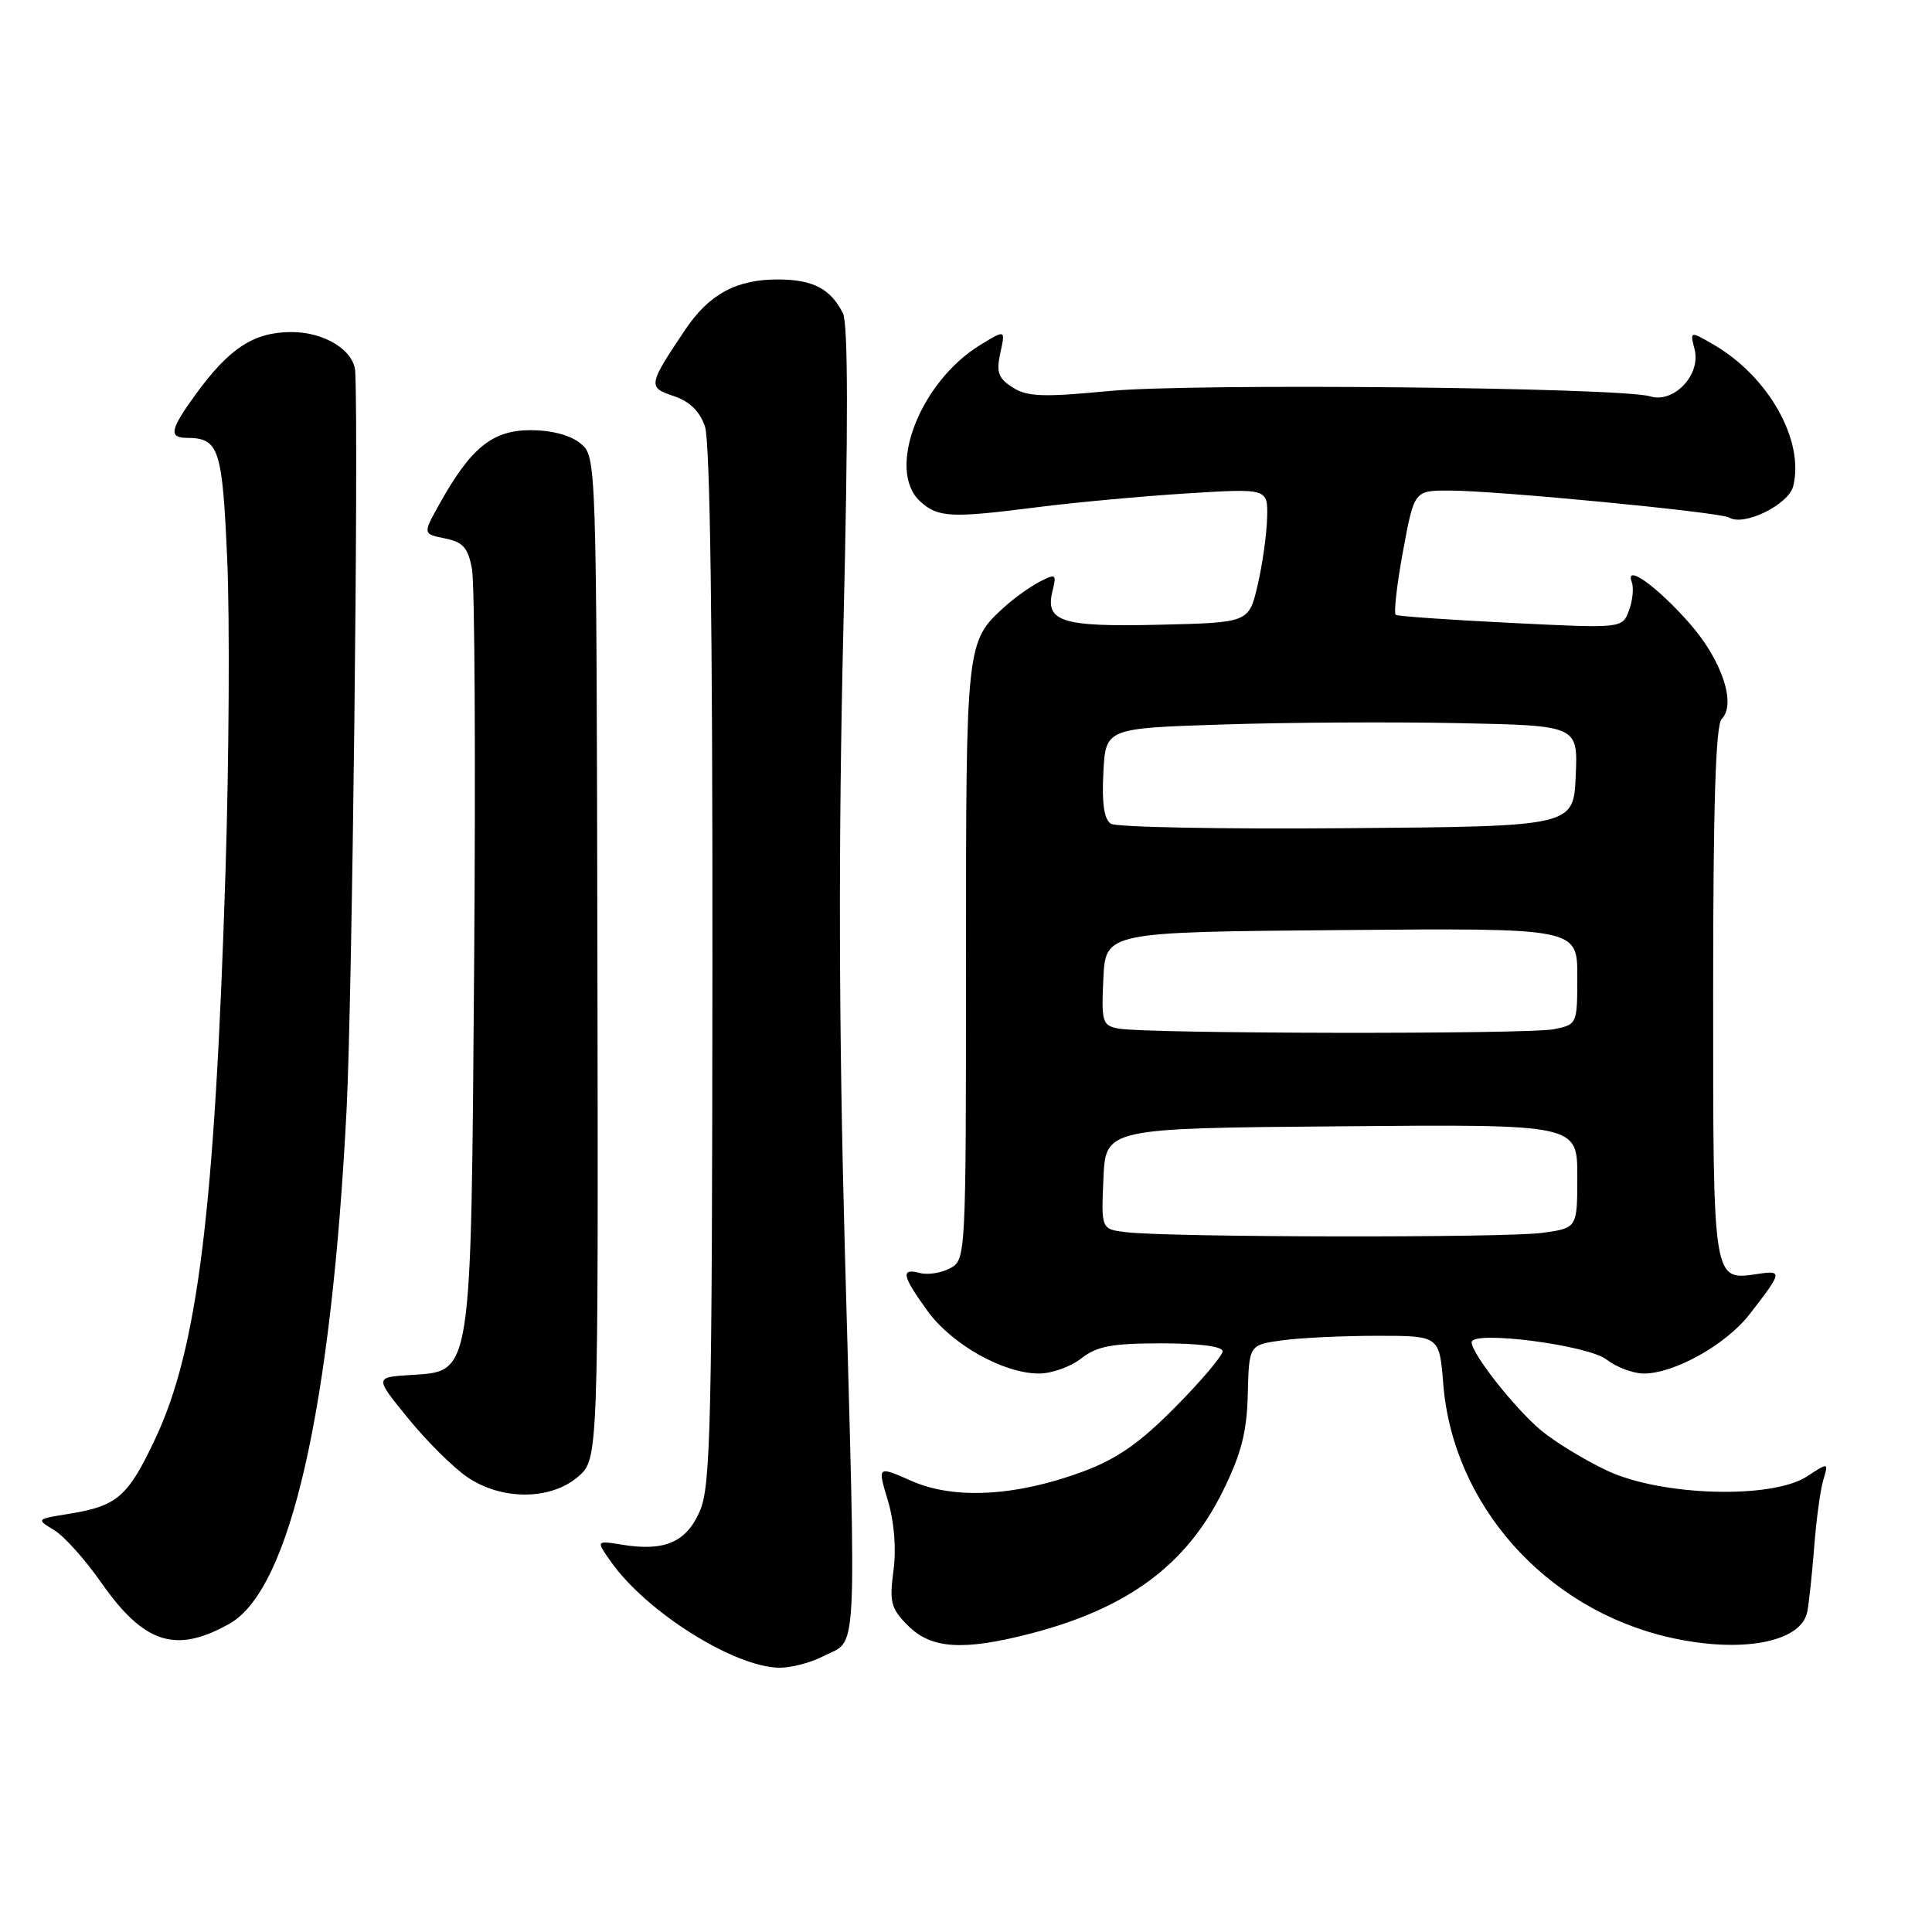 <?xml version="1.0" encoding="UTF-8" standalone="no"?>
<!DOCTYPE svg PUBLIC "-//W3C//DTD SVG 1.1//EN" "http://www.w3.org/Graphics/SVG/1.1/DTD/svg11.dtd" >
<svg xmlns="http://www.w3.org/2000/svg" xmlns:xlink="http://www.w3.org/1999/xlink" version="1.1" viewBox="0 0 256 256">
 <g >
 <path fill="currentColor"
d=" M 109.04 219.48 C 113.70 217.07 113.47 221.51 111.94 165.41 C 111.14 136.11 111.09 111.18 111.75 83.41 C 112.40 56.45 112.38 42.85 111.69 41.50 C 110.04 38.26 107.77 37.07 103.20 37.03 C 97.63 36.99 93.98 38.95 90.80 43.68 C 85.87 51.02 85.81 51.34 89.27 52.48 C 91.36 53.17 92.71 54.48 93.41 56.50 C 94.09 58.46 94.43 83.14 94.40 128.00 C 94.36 188.69 94.17 196.92 92.74 200.21 C 90.94 204.36 88.08 205.60 82.42 204.68 C 78.95 204.12 78.95 204.12 81.02 207.03 C 85.75 213.67 97.35 220.93 103.30 220.98 C 104.84 220.99 107.42 220.32 109.04 219.48 Z  M 30.44 215.13 C 38.46 210.58 43.91 186.59 45.93 146.92 C 46.67 132.32 47.53 58.24 47.07 49.25 C 46.92 46.43 43.02 44.00 38.63 44.00 C 33.63 44.00 30.37 46.13 25.89 52.31 C 22.54 56.93 22.33 57.99 24.75 58.02 C 29.03 58.05 29.46 59.35 30.11 74.21 C 30.45 82.07 30.35 100.65 29.88 115.50 C 28.46 160.46 26.20 178.72 20.56 190.67 C 16.92 198.38 15.54 199.57 9.01 200.61 C 4.80 201.29 4.79 201.30 7.18 202.75 C 8.50 203.55 11.31 206.68 13.42 209.71 C 19.09 217.82 23.31 219.16 30.44 215.13 Z  M 136.54 216.46 C 149.44 213.12 157.23 207.35 162.05 197.55 C 164.48 192.62 165.22 189.74 165.34 184.70 C 165.50 178.21 165.50 178.21 169.89 177.60 C 172.30 177.27 177.98 177.00 182.50 177.00 C 190.73 177.00 190.73 177.00 191.24 183.39 C 192.52 199.40 204.79 213.18 221.11 216.94 C 230.62 219.13 238.65 217.66 239.47 213.58 C 239.70 212.44 240.11 208.57 240.39 205.00 C 240.66 201.43 241.20 197.43 241.59 196.13 C 242.30 193.76 242.30 193.76 239.44 195.63 C 234.82 198.66 220.20 198.25 213.00 194.89 C 209.97 193.47 205.97 191.03 204.10 189.45 C 200.61 186.49 195.00 179.35 195.00 177.86 C 195.00 176.24 210.38 178.21 212.88 180.15 C 214.20 181.17 216.42 182.00 217.82 182.00 C 221.86 182.00 228.70 178.17 231.81 174.17 C 236.17 168.56 236.22 168.31 232.94 168.80 C 226.92 169.68 227.00 170.18 227.00 131.58 C 227.00 106.85 227.33 96.07 228.13 95.27 C 230.11 93.29 228.15 87.45 223.87 82.59 C 219.54 77.67 215.26 74.62 216.22 77.13 C 216.50 77.89 216.34 79.57 215.85 80.88 C 214.97 83.27 214.97 83.27 200.23 82.54 C 192.13 82.14 185.25 81.66 184.95 81.47 C 184.66 81.29 185.08 77.50 185.90 73.07 C 187.39 65.00 187.39 65.00 192.04 65.00 C 198.23 65.00 227.99 67.87 229.13 68.58 C 231.07 69.78 237.00 66.87 237.61 64.42 C 239.12 58.38 234.35 49.90 227.07 45.67 C 223.92 43.84 223.92 43.84 224.55 46.33 C 225.39 49.68 221.77 53.48 218.66 52.52 C 214.76 51.33 157.87 50.76 147.00 51.81 C 138.21 52.65 136.12 52.58 134.18 51.34 C 132.27 50.12 131.99 49.33 132.55 46.76 C 133.23 43.66 133.23 43.66 129.87 45.72 C 121.85 50.64 117.39 62.32 121.94 66.45 C 124.30 68.59 126.01 68.67 137.50 67.20 C 142.45 66.57 151.34 65.75 157.25 65.38 C 168.00 64.71 168.00 64.71 167.90 68.60 C 167.85 70.75 167.29 74.75 166.65 77.50 C 165.49 82.50 165.49 82.50 153.64 82.78 C 140.64 83.09 138.43 82.39 139.47 78.27 C 140.02 76.07 139.90 75.98 137.78 77.07 C 136.53 77.72 134.44 79.21 133.15 80.37 C 128.00 85.04 128.00 85.09 128.00 127.42 C 128.00 166.55 127.98 166.94 125.90 168.05 C 124.74 168.67 122.94 168.96 121.90 168.68 C 119.30 168.00 119.51 169.02 122.91 173.72 C 126.13 178.16 132.97 182.00 137.68 182.00 C 139.36 182.00 141.87 181.10 143.27 180.00 C 145.34 178.37 147.33 178.00 153.91 178.00 C 158.89 178.00 162.00 178.40 162.00 179.05 C 162.00 179.63 159.19 182.95 155.75 186.43 C 151.03 191.21 148.03 193.30 143.50 194.99 C 134.66 198.27 126.43 198.73 120.80 196.24 C 116.26 194.23 116.26 194.23 117.64 198.80 C 118.49 201.64 118.78 205.18 118.39 208.12 C 117.83 212.31 118.05 213.15 120.34 215.43 C 123.40 218.49 127.64 218.76 136.54 216.46 Z  M 76.59 195.68 C 79.28 193.36 79.28 193.36 79.16 126.93 C 79.03 60.50 79.03 60.50 76.91 58.75 C 75.58 57.66 73.09 57.00 70.29 57.00 C 65.27 57.00 62.38 59.33 58.26 66.73 C 56.01 70.75 56.01 70.75 58.95 71.34 C 61.35 71.82 62.02 72.57 62.54 75.39 C 62.90 77.29 63.03 100.59 62.83 127.17 C 62.40 183.13 62.63 181.65 54.32 182.20 C 49.64 182.50 49.64 182.50 54.13 188.00 C 56.60 191.03 60.12 194.51 61.96 195.75 C 66.52 198.83 72.96 198.79 76.59 195.68 Z  M 149.21 163.27 C 145.91 162.87 145.91 162.87 146.21 156.18 C 146.50 149.50 146.50 149.50 177.75 149.24 C 209.00 148.97 209.00 148.97 209.00 155.85 C 209.00 162.73 209.00 162.73 204.36 163.36 C 199.45 164.04 154.80 163.96 149.21 163.27 Z  M 148.20 136.29 C 146.06 135.88 145.93 135.43 146.20 129.67 C 146.50 123.50 146.50 123.50 177.75 123.24 C 209.00 122.97 209.00 122.97 209.00 129.36 C 209.00 135.72 208.98 135.75 205.88 136.38 C 202.43 137.06 151.86 136.99 148.20 136.29 Z  M 147.20 109.15 C 146.30 108.58 145.99 106.45 146.20 102.41 C 146.50 96.50 146.50 96.50 162.00 96.00 C 170.53 95.72 184.61 95.64 193.29 95.82 C 209.09 96.14 209.09 96.14 208.79 102.82 C 208.50 109.50 208.50 109.50 178.50 109.74 C 162.00 109.88 147.91 109.61 147.20 109.15 Z "/>
</g>
</svg>